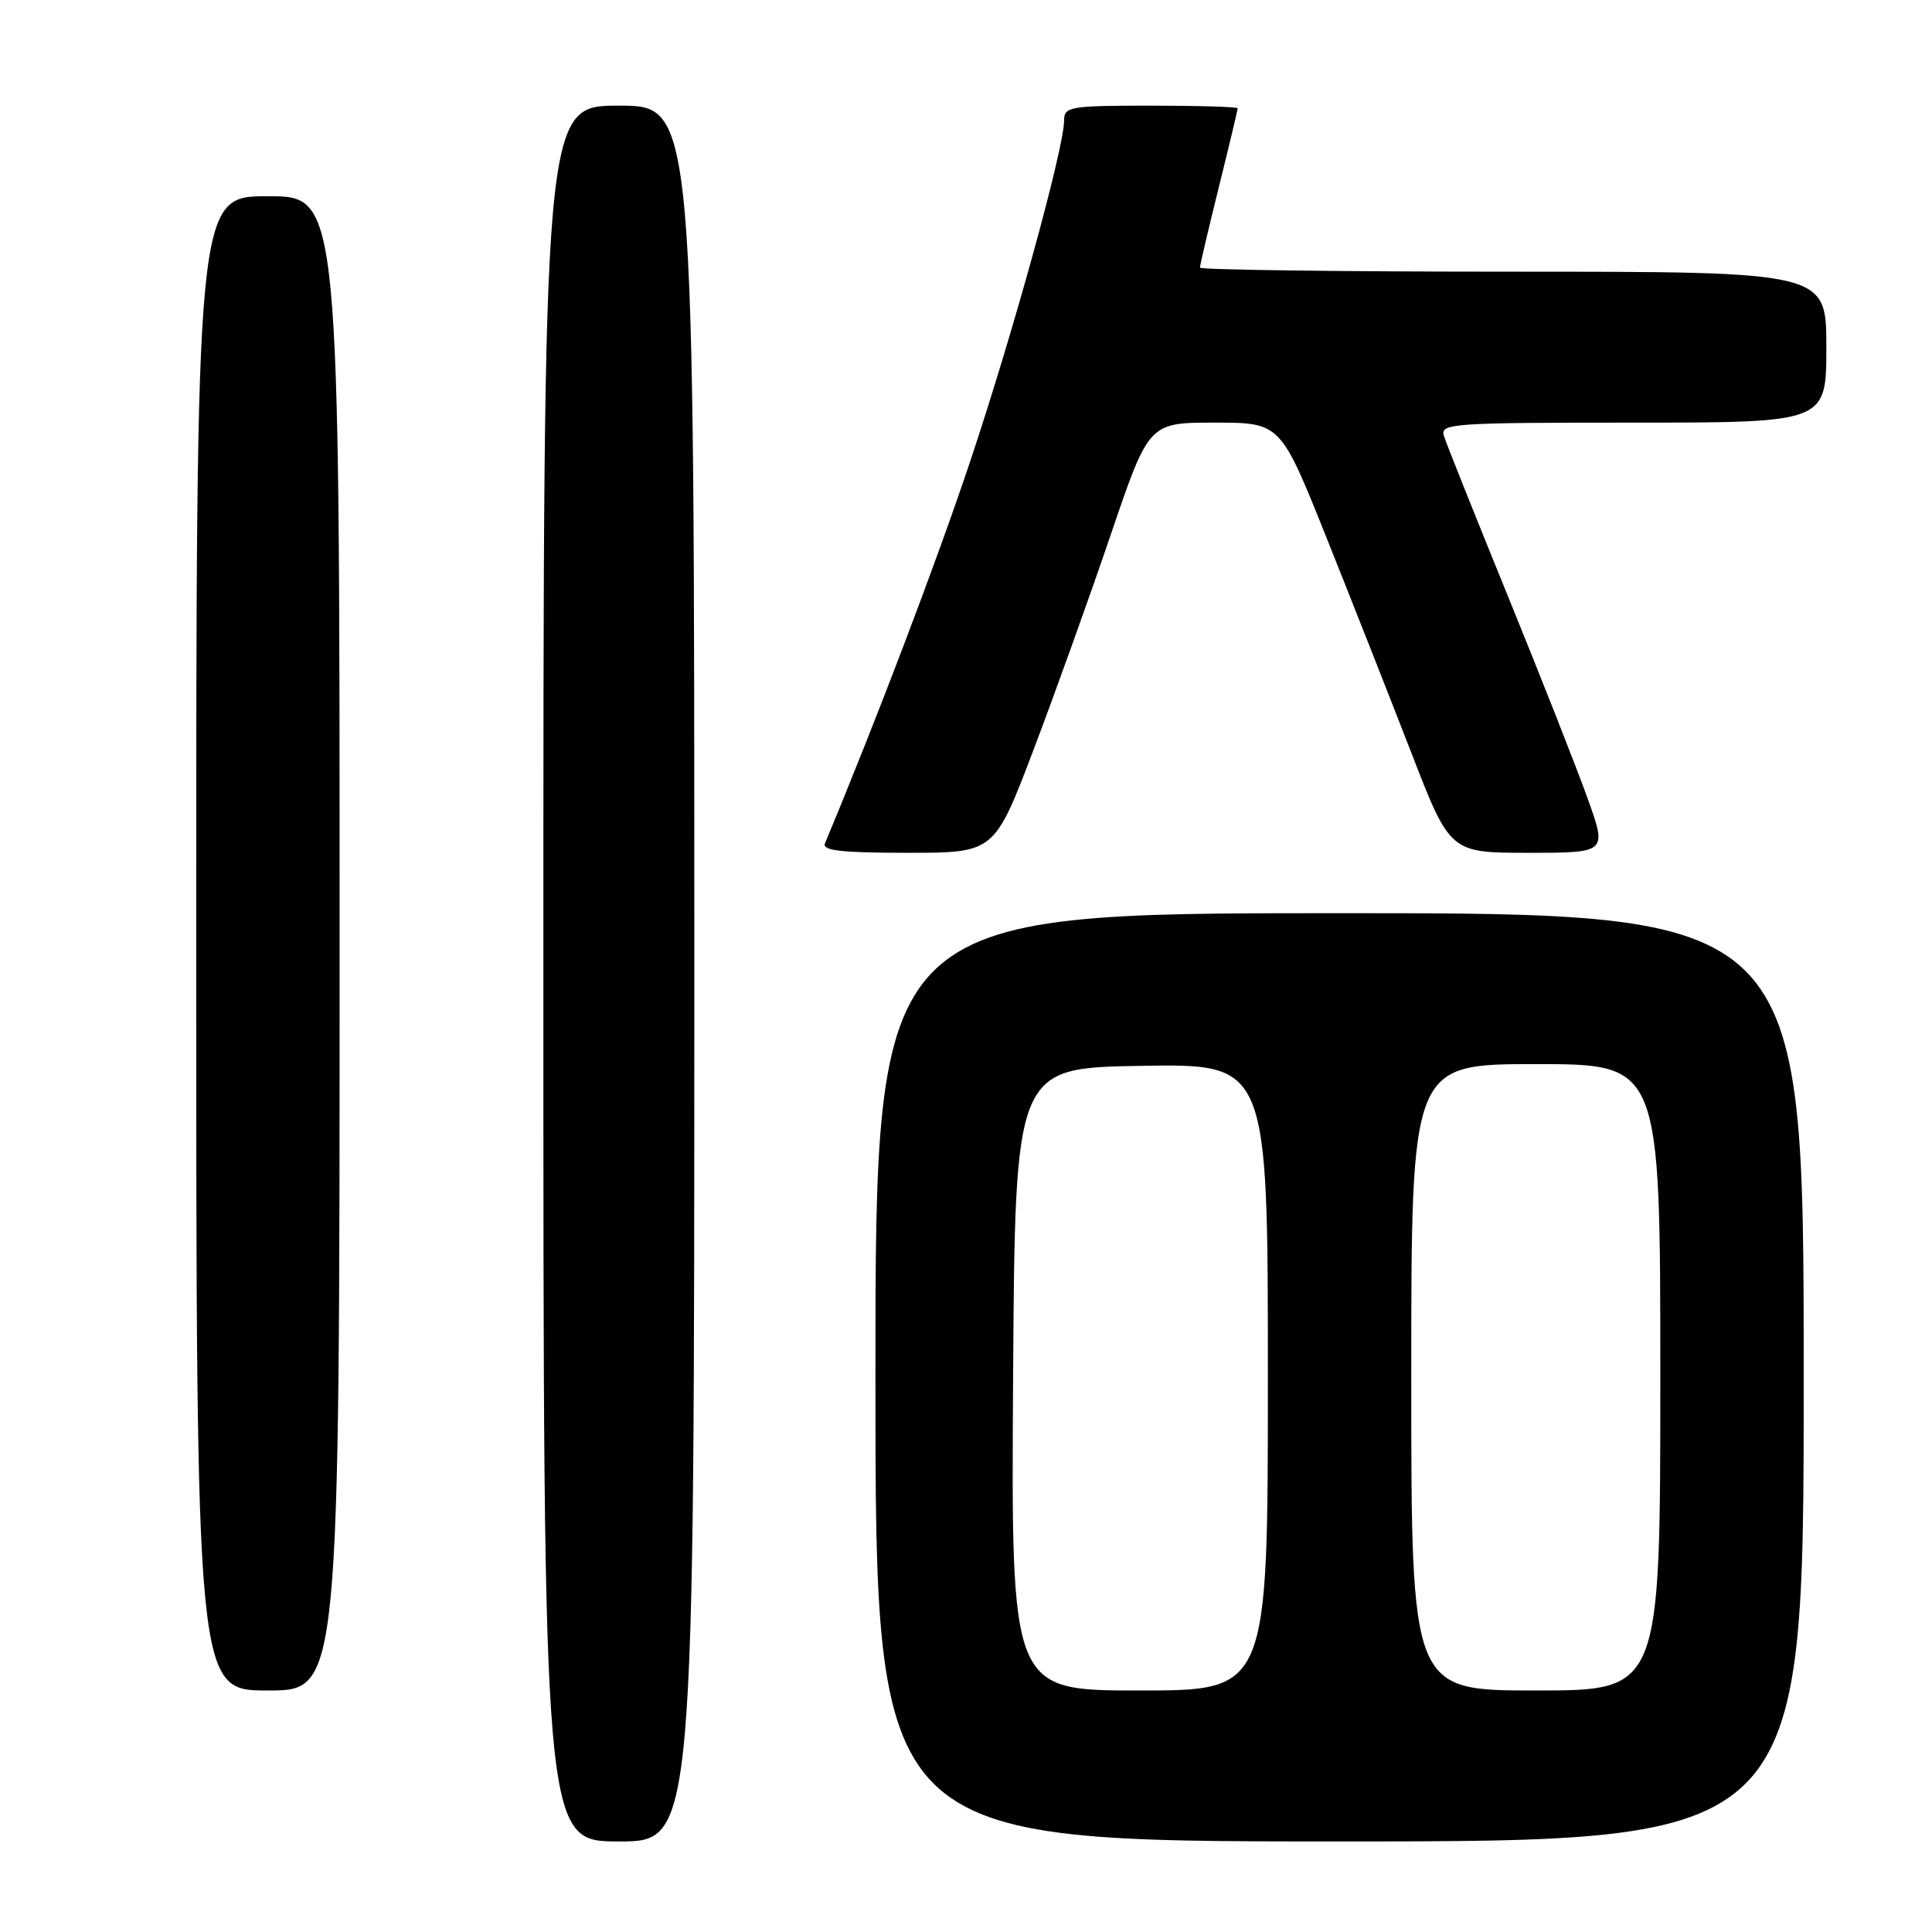 <?xml version="1.0" encoding="UTF-8" standalone="no"?>
<!DOCTYPE svg PUBLIC "-//W3C//DTD SVG 1.1//EN" "http://www.w3.org/Graphics/SVG/1.1/DTD/svg11.dtd" >
<svg xmlns="http://www.w3.org/2000/svg" xmlns:xlink="http://www.w3.org/1999/xlink" version="1.1" viewBox="0 0 256 256">
 <g >
 <path fill="currentColor"
d=" M 92.00 129.00 C 92.00 14.00 92.00 14.00 82.00 14.00 C 72.00 14.00 72.00 14.00 72.00 129.00 C 72.00 244.00 72.00 244.00 82.00 244.00 C 92.00 244.00 92.00 244.00 92.00 129.00 Z  M 239.00 182.50 C 239.00 121.00 239.00 121.00 177.50 121.00 C 116.00 121.00 116.00 121.00 116.00 182.50 C 116.00 244.00 116.00 244.00 177.50 244.00 C 239.00 244.00 239.00 244.00 239.00 182.50 Z  M 45.00 125.00 C 45.00 26.00 45.00 26.00 35.50 26.00 C 26.00 26.00 26.00 26.00 26.00 125.00 C 26.00 224.00 26.00 224.00 35.50 224.00 C 45.00 224.00 45.00 224.00 45.00 125.00 Z  M 136.96 99.32 C 139.82 91.79 144.42 78.97 147.19 70.82 C 152.23 56.00 152.23 56.00 160.95 56.00 C 169.67 56.00 169.67 56.00 175.77 71.25 C 179.13 79.64 184.18 92.46 187.01 99.75 C 192.14 113.00 192.14 113.00 202.55 113.00 C 212.96 113.00 212.96 113.00 210.35 105.75 C 208.92 101.76 204.18 89.72 199.81 79.00 C 195.44 68.28 191.62 58.71 191.32 57.75 C 190.80 56.11 192.44 56.00 216.38 56.00 C 242.00 56.00 242.00 56.00 242.00 46.00 C 242.00 36.00 242.00 36.00 200.50 36.00 C 177.68 36.00 159.00 35.75 159.00 35.46 C 159.00 35.16 160.12 30.36 161.50 24.81 C 162.88 19.25 164.00 14.54 164.00 14.35 C 164.00 14.16 158.82 14.00 152.50 14.00 C 141.75 14.00 141.00 14.13 141.00 15.96 C 141.00 19.64 134.14 44.49 128.43 61.50 C 123.93 74.90 116.09 95.51 109.31 111.75 C 108.91 112.71 111.47 113.00 120.27 113.00 C 131.76 113.00 131.76 113.00 136.96 99.32 Z  M 134.24 182.75 C 134.50 141.50 134.50 141.50 151.25 141.23 C 168.00 140.95 168.00 140.95 168.00 182.48 C 168.00 224.00 168.00 224.00 150.99 224.00 C 133.98 224.00 133.98 224.00 134.24 182.75 Z  M 187.00 182.50 C 187.00 141.00 187.00 141.00 203.50 141.00 C 220.00 141.00 220.00 141.00 220.00 182.50 C 220.00 224.00 220.00 224.00 203.50 224.00 C 187.00 224.00 187.00 224.00 187.00 182.50 Z "/>
</g>
</svg>